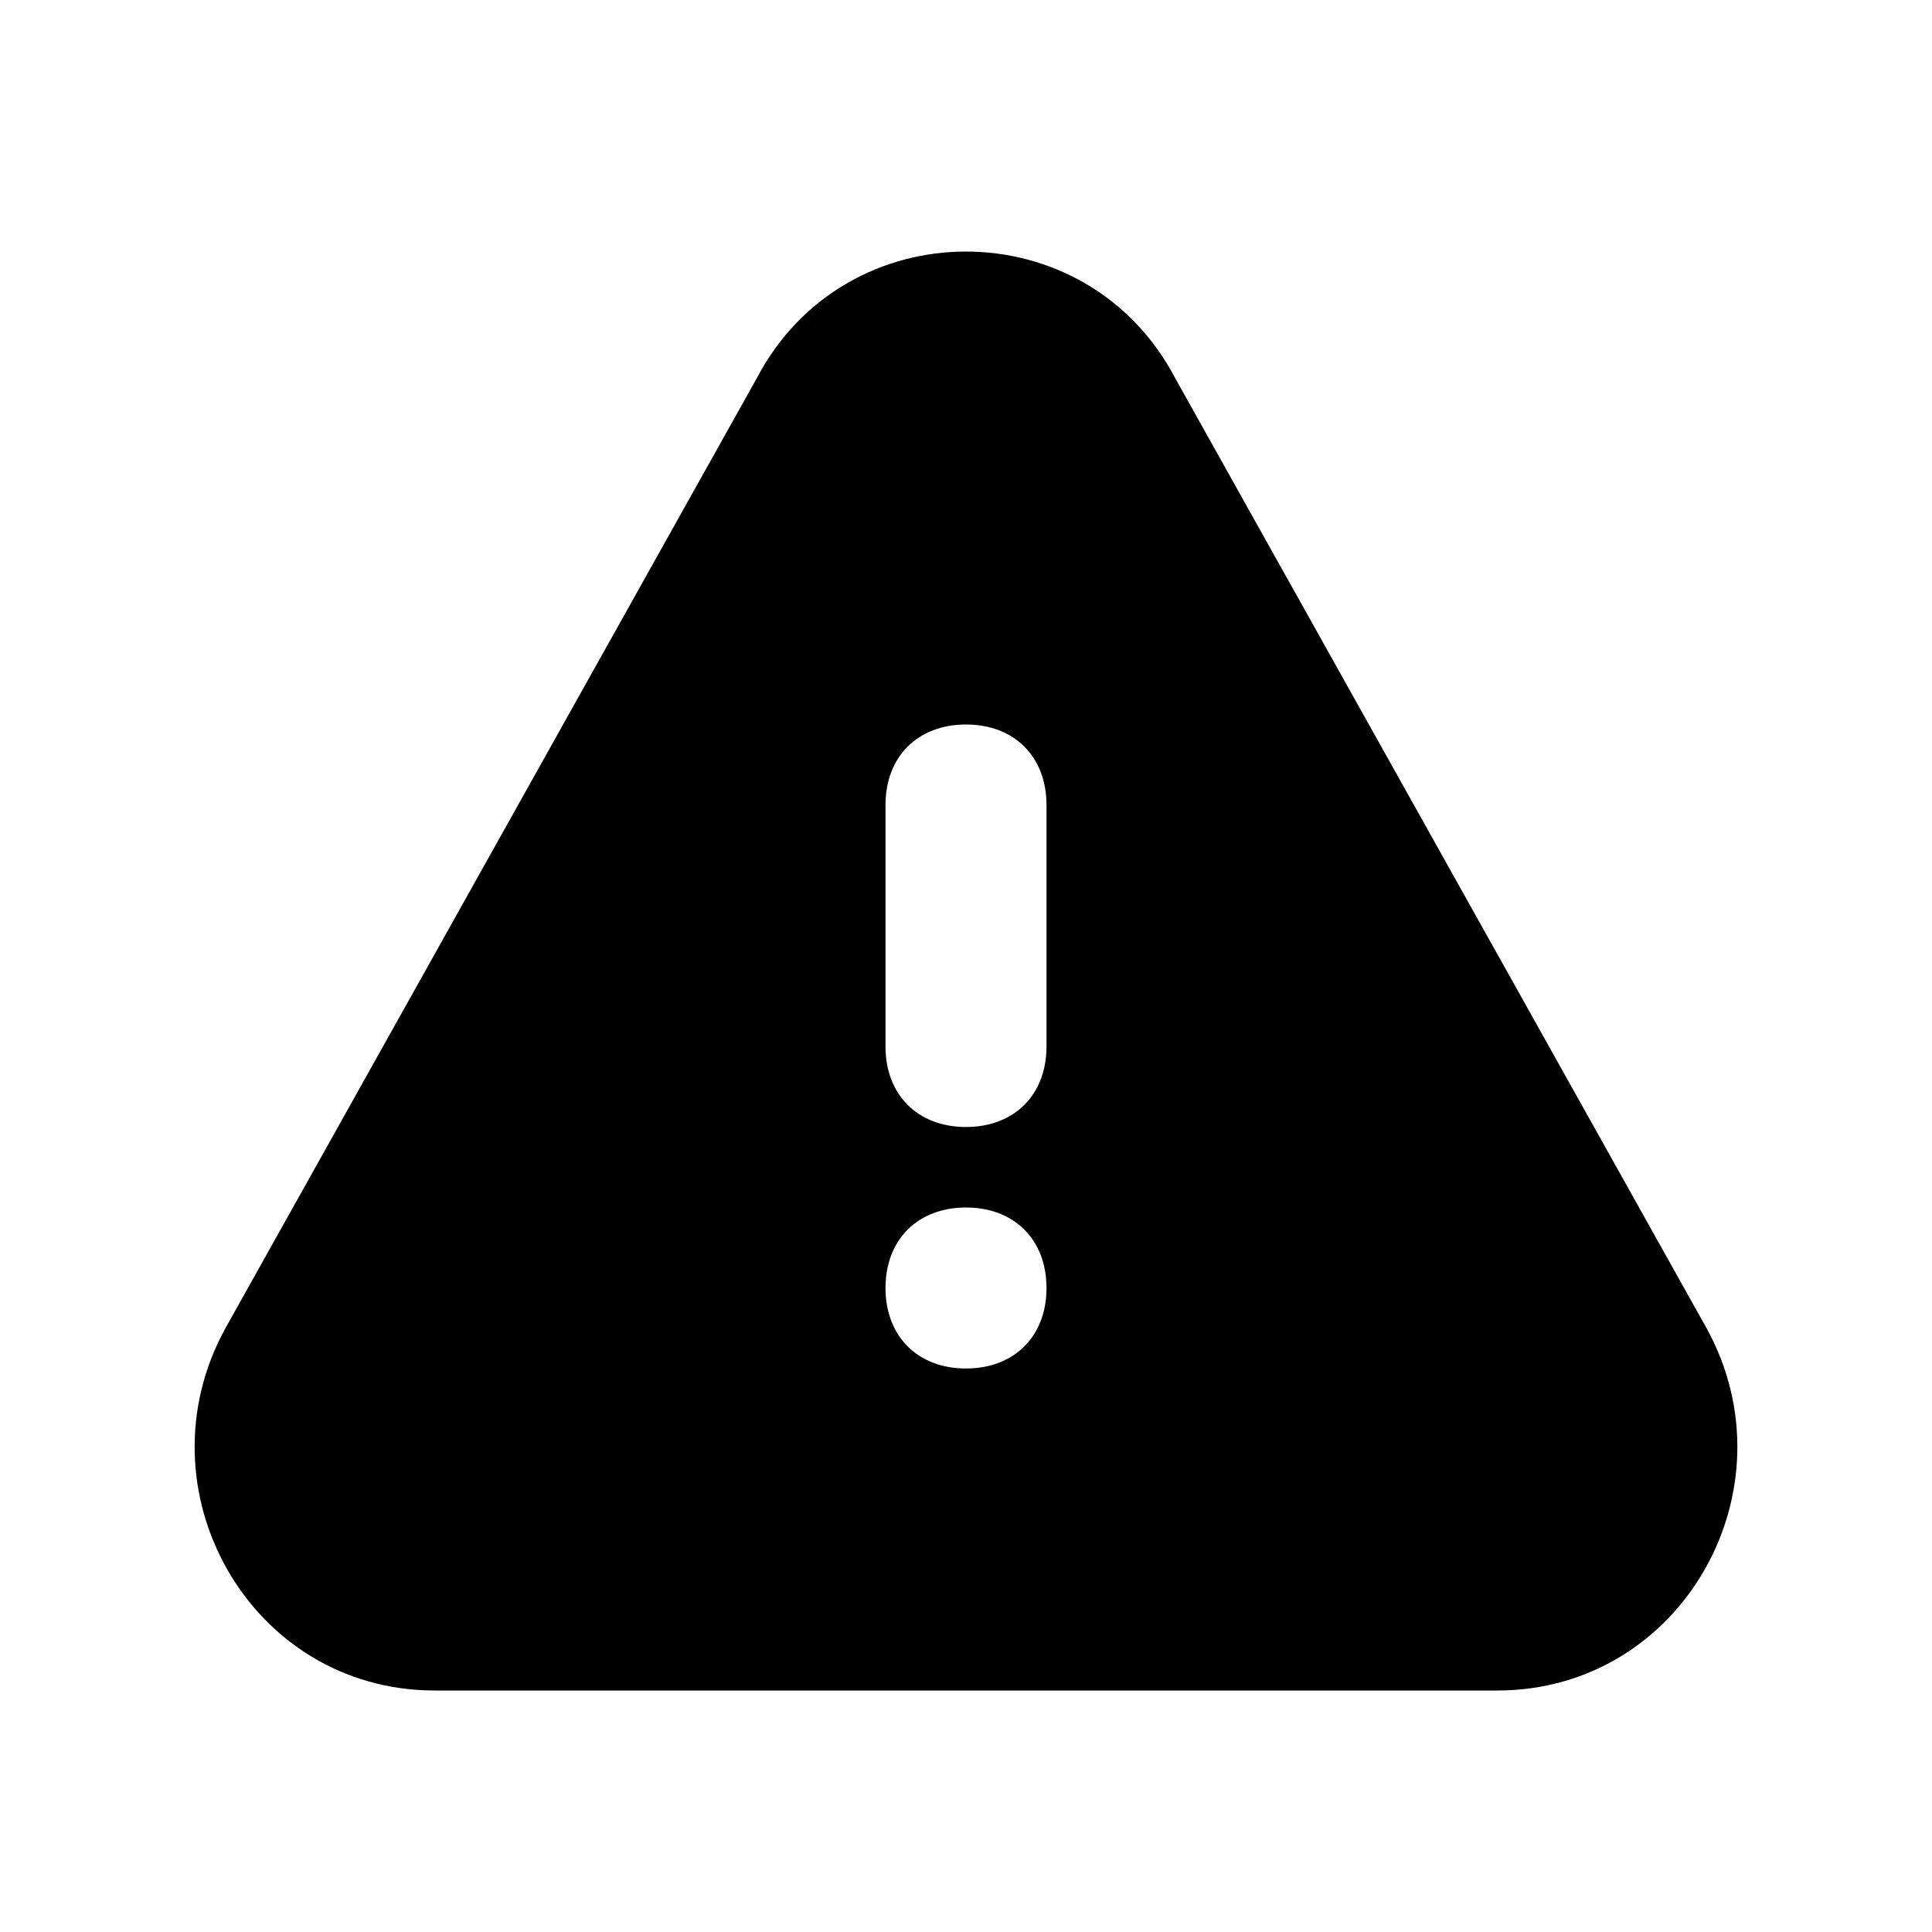 ﻿<svg viewBox="0 0 24 24" xmlns="http://www.w3.org/2000/svg"><path d="M11 13C11 13.6 11.4 14 12 14C12.6 14 13 13.6 13 13V10C13 9.4 12.6 9 12 9C11.4 9 11 9.4 11 10V13ZM13 16C13 15.4 12.6 15 12 15C11.4 15 11 15.4 11 16V16C11 16.6 11.4 17 12 17C12.6 17 13 16.6 13 16V16ZM9.4 4.7C10.5 2.6 13.5 2.6 14.6 4.7L21.2 16.5C22.3 18.5 20.9 21 18.6 21H5.4C3.1 21 1.7 18.5 2.8 16.5L9.4 4.7Z"/></svg>